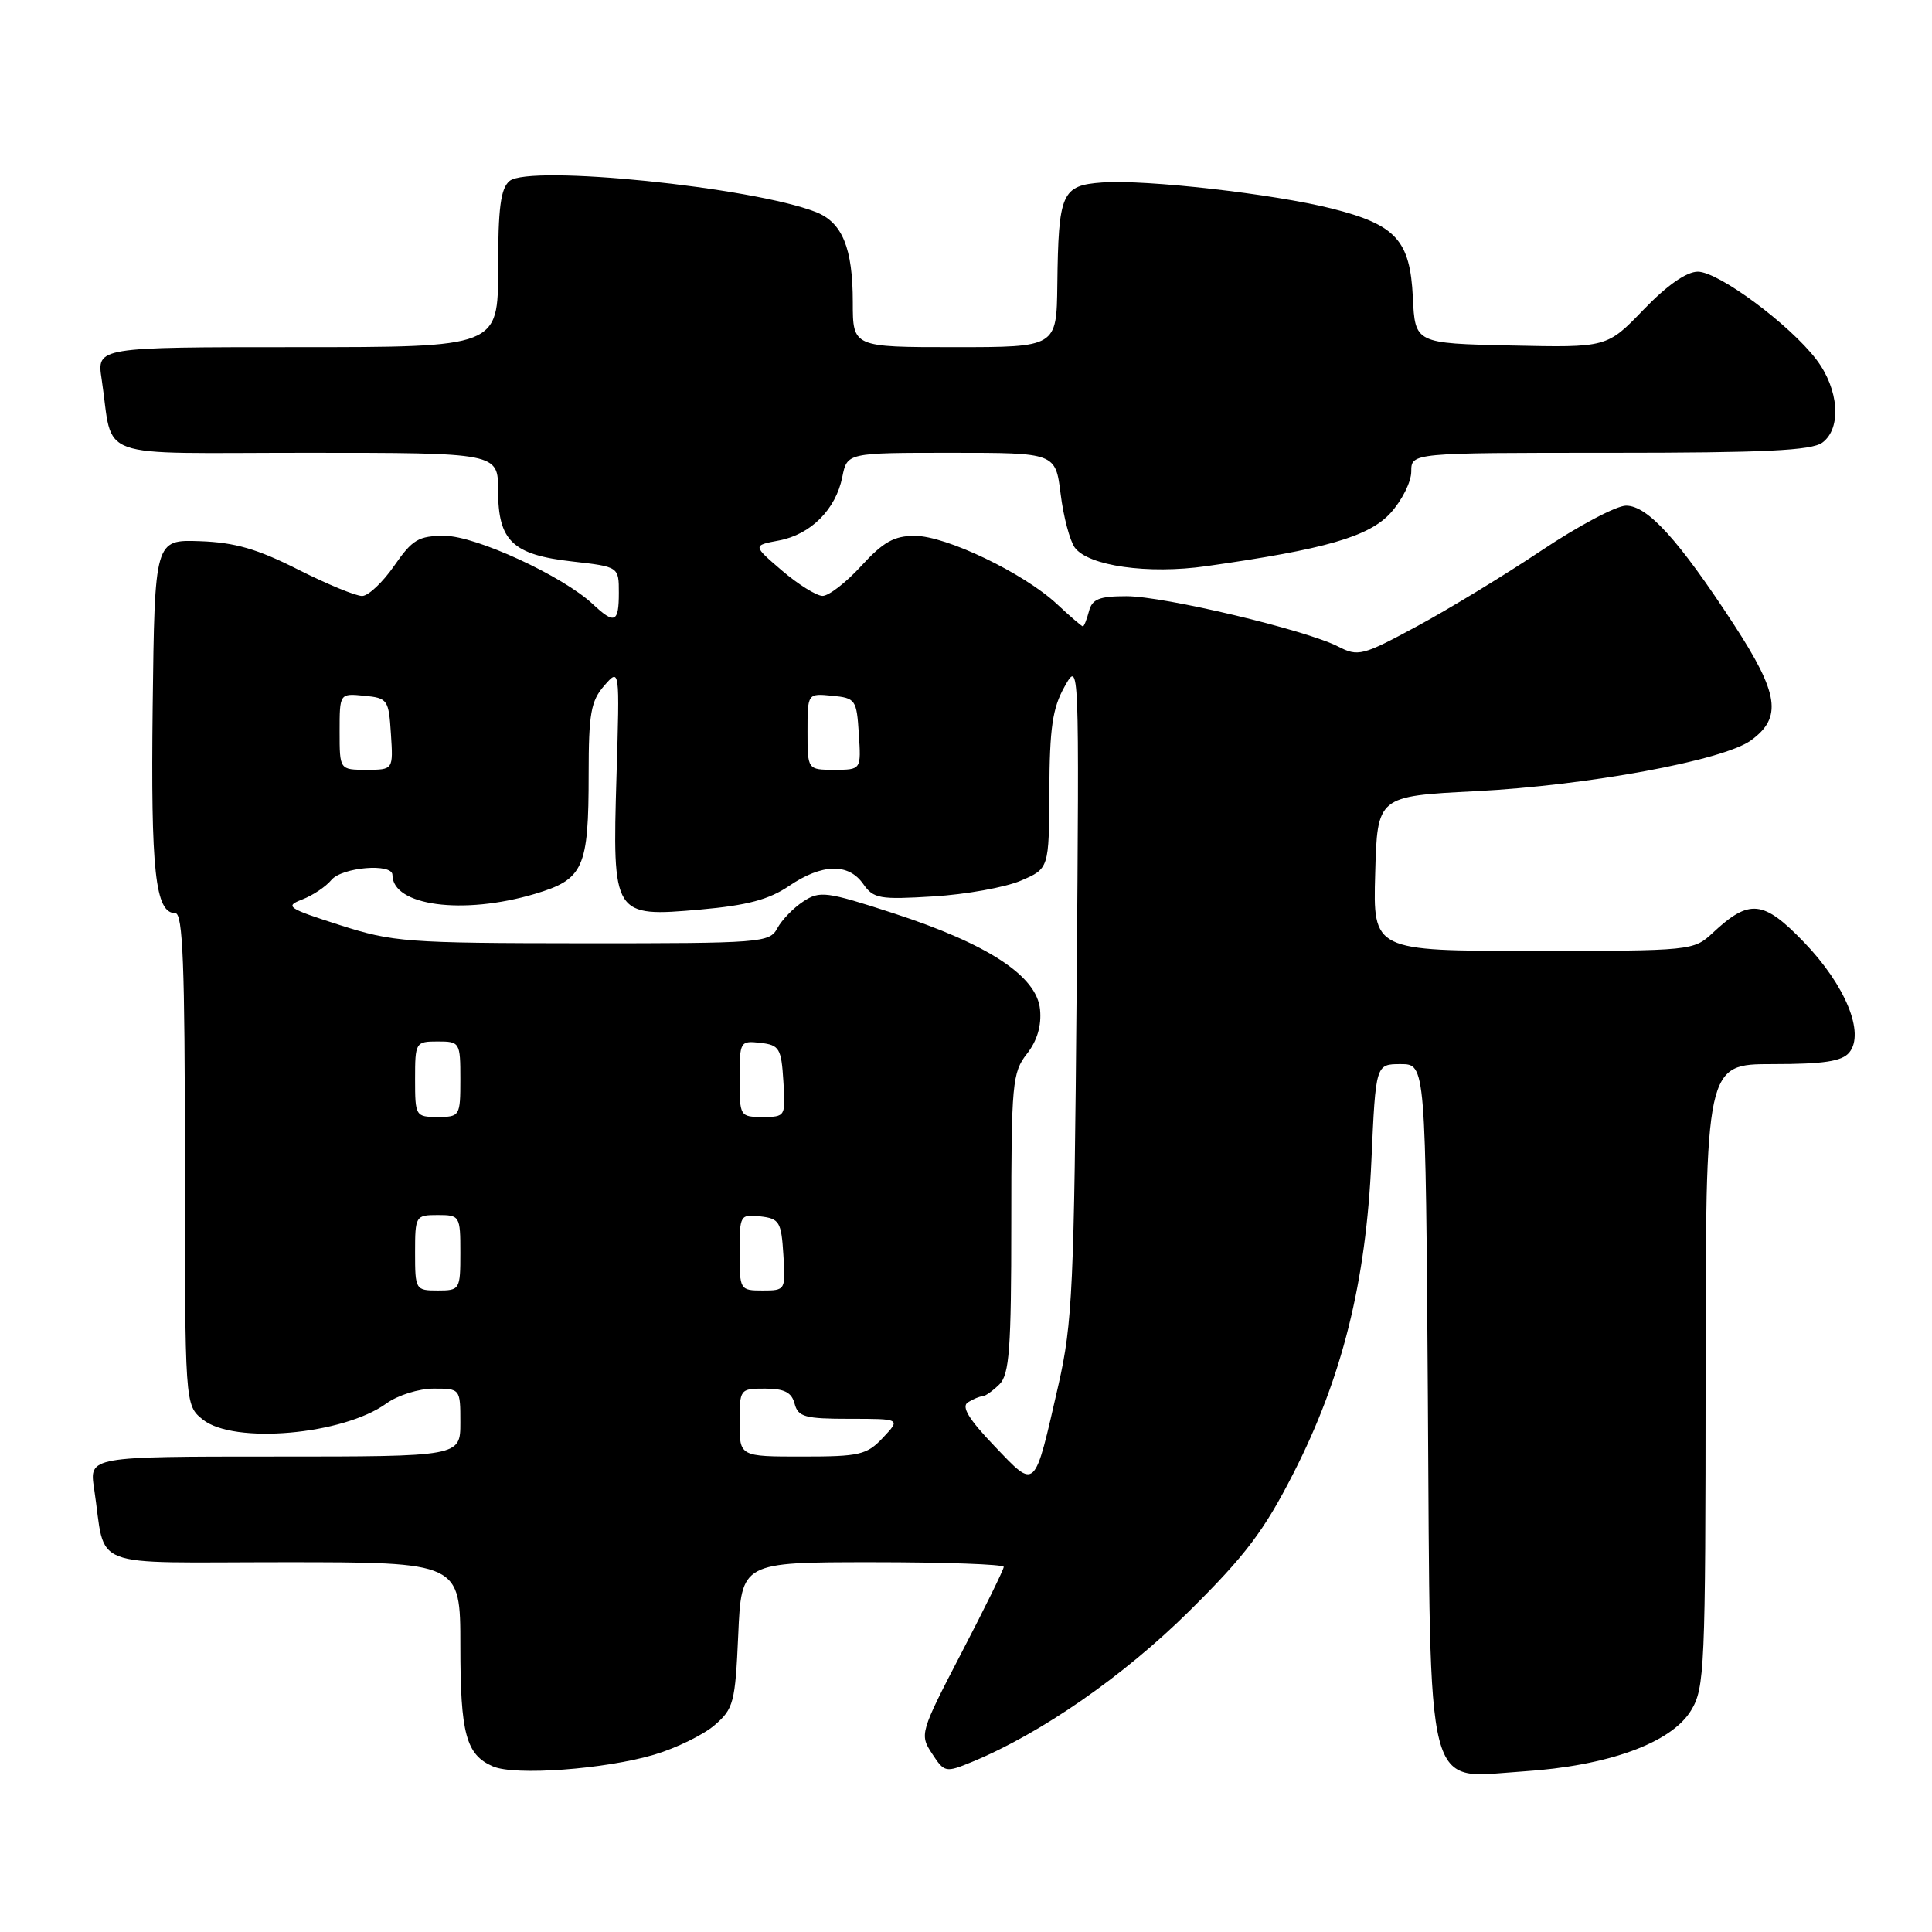 <?xml version="1.0" encoding="UTF-8" standalone="no"?>
<!DOCTYPE svg PUBLIC "-//W3C//DTD SVG 1.1//EN" "http://www.w3.org/Graphics/SVG/1.1/DTD/svg11.dtd" >
<svg xmlns="http://www.w3.org/2000/svg" xmlns:xlink="http://www.w3.org/1999/xlink" version="1.1" viewBox="0 0 256 256">
 <g >
 <path fill="currentColor"
d=" M 86.73 232.49 C 89.61 231.63 93.19 229.88 94.68 228.60 C 97.21 226.42 97.42 225.62 97.82 216.63 C 98.24 207.00 98.24 207.00 115.62 207.00 C 125.18 207.00 133.00 207.28 133.00 207.62 C 133.00 207.96 130.48 213.09 127.40 219.01 C 121.91 229.58 121.84 229.83 123.50 232.36 C 125.15 234.88 125.28 234.91 128.85 233.44 C 137.95 229.68 148.89 222.08 157.56 213.50 C 165.03 206.11 167.50 202.84 171.39 195.21 C 177.85 182.56 181.01 169.87 181.72 153.75 C 182.29 141.00 182.29 141.00 185.60 141.00 C 188.90 141.00 188.90 141.00 189.20 185.30 C 189.56 239.14 188.65 235.58 201.87 234.72 C 213.08 233.99 221.45 230.95 224.07 226.65 C 225.88 223.68 225.99 221.17 226.00 182.25 C 226.00 141.00 226.00 141.00 234.88 141.00 C 241.63 141.00 244.06 140.63 245.03 139.47 C 247.14 136.92 244.54 130.55 239.03 124.84 C 233.65 119.26 231.81 119.07 226.95 123.61 C 224.42 125.97 224.16 126.00 203.16 126.00 C 181.93 126.00 181.93 126.00 182.22 115.75 C 182.50 105.50 182.50 105.50 195.50 104.84 C 210.37 104.08 228.32 100.77 232.00 98.11 C 236.19 95.08 235.72 91.92 229.74 82.74 C 222.44 71.55 218.32 67.00 215.46 67.00 C 214.18 67.00 209.13 69.68 204.24 72.95 C 199.35 76.22 191.92 80.74 187.73 83.00 C 180.53 86.89 179.96 87.03 177.31 85.67 C 173.00 83.46 154.25 79.00 149.26 79.00 C 145.65 79.00 144.71 79.38 144.29 81.00 C 144.00 82.10 143.64 83.00 143.49 83.00 C 143.34 83.00 141.79 81.67 140.06 80.05 C 135.67 75.95 125.36 71.00 121.22 71.00 C 118.47 71.00 117.03 71.81 114.11 75.00 C 112.10 77.20 109.79 78.98 108.98 78.96 C 108.17 78.94 105.75 77.43 103.61 75.60 C 99.73 72.27 99.73 72.27 103.20 71.62 C 107.43 70.83 110.75 67.50 111.61 63.20 C 112.25 60.00 112.25 60.00 126.05 60.00 C 139.86 60.00 139.86 60.00 140.54 65.46 C 140.91 68.46 141.76 71.65 142.41 72.55 C 144.20 74.99 152.12 76.12 159.83 75.02 C 175.58 72.79 181.38 71.12 184.25 67.98 C 185.76 66.32 187.00 63.85 187.00 62.48 C 187.00 60.00 187.00 60.00 213.31 60.00 C 233.83 60.00 240.02 59.70 241.47 58.65 C 244.05 56.76 243.68 51.58 240.67 47.63 C 237.11 42.97 227.71 36.00 224.97 36.00 C 223.47 36.00 220.89 37.80 217.78 41.03 C 212.94 46.06 212.94 46.06 200.22 45.78 C 187.50 45.50 187.50 45.50 187.21 39.38 C 186.84 31.83 184.98 29.79 176.50 27.64 C 168.80 25.69 151.80 23.76 146.04 24.18 C 140.67 24.57 140.25 25.54 140.10 37.75 C 140.00 46.00 140.00 46.00 126.50 46.00 C 113.00 46.00 113.00 46.00 113.00 40.05 C 113.00 32.87 111.62 29.48 108.12 28.10 C 99.69 24.79 70.16 21.79 67.52 23.98 C 66.34 24.96 66.00 27.55 66.00 35.62 C 66.00 46.00 66.00 46.00 39.41 46.00 C 12.82 46.00 12.82 46.00 13.47 50.25 C 15.11 61.15 11.92 60.00 40.58 60.00 C 66.00 60.00 66.00 60.00 66.00 65.00 C 66.00 71.68 67.91 73.51 75.85 74.40 C 82.00 75.10 82.00 75.10 82.00 78.55 C 82.00 82.52 81.44 82.76 78.55 80.05 C 74.59 76.33 63.03 71.00 58.92 71.00 C 55.46 71.00 54.65 71.48 52.24 74.96 C 50.73 77.14 48.83 78.94 48.00 78.97 C 47.17 78.99 43.35 77.41 39.50 75.47 C 34.12 72.74 31.11 71.87 26.50 71.71 C 20.50 71.50 20.50 71.50 20.23 93.64 C 19.97 115.47 20.57 121.00 23.23 121.00 C 24.23 121.00 24.50 127.85 24.50 153.59 C 24.50 186.18 24.50 186.18 26.86 188.09 C 30.95 191.40 45.46 190.13 51.21 185.96 C 52.70 184.88 55.51 184.00 57.46 184.00 C 60.99 184.00 61.00 184.01 61.00 188.50 C 61.00 193.00 61.00 193.00 36.41 193.00 C 11.82 193.00 11.82 193.00 12.47 197.25 C 14.11 208.14 11.18 207.00 37.58 207.00 C 61.00 207.00 61.00 207.00 61.00 218.07 C 61.00 229.73 61.75 232.52 65.32 234.06 C 68.22 235.32 80.20 234.44 86.73 232.49 Z  M 131.75 191.59 C 128.35 188.04 127.36 186.39 128.25 185.82 C 128.94 185.39 129.81 185.02 130.18 185.02 C 130.55 185.01 131.56 184.29 132.43 183.43 C 133.75 182.11 134.00 178.72 134.00 162.06 C 134.00 143.58 134.14 142.10 136.06 139.65 C 137.43 137.91 138.02 135.91 137.81 133.76 C 137.39 129.33 130.92 125.09 118.38 121.01 C 109.49 118.12 108.63 118.01 106.44 119.45 C 105.14 120.30 103.59 121.90 103.00 123.00 C 101.97 124.92 100.91 125.00 77.21 124.99 C 53.88 124.97 52.08 124.84 45.00 122.57 C 38.10 120.36 37.70 120.09 40.04 119.19 C 41.44 118.65 43.18 117.49 43.91 116.60 C 45.33 114.90 52.00 114.35 52.00 115.93 C 52.00 120.03 61.34 121.28 70.86 118.45 C 77.34 116.52 78.00 115.06 78.00 102.55 C 78.00 94.56 78.30 92.88 80.06 90.86 C 82.12 88.50 82.12 88.50 81.69 102.81 C 81.14 121.41 81.22 121.54 92.82 120.52 C 99.01 119.97 101.90 119.20 104.56 117.39 C 108.93 114.43 112.42 114.34 114.38 117.13 C 115.74 119.08 116.55 119.22 123.69 118.78 C 127.98 118.52 133.19 117.58 135.25 116.70 C 139.00 115.10 139.00 115.10 139.04 104.80 C 139.08 96.47 139.46 93.83 141.05 91.00 C 143.01 87.50 143.01 87.50 142.66 131.00 C 142.33 170.52 142.11 175.32 140.25 183.50 C 137.00 197.70 137.32 197.41 131.75 191.59 Z  M 98.00 188.50 C 98.00 184.05 98.04 184.00 101.38 184.00 C 103.93 184.00 104.90 184.50 105.29 186.00 C 105.75 187.75 106.65 188.00 112.58 188.00 C 119.35 188.00 119.35 188.00 117.00 190.50 C 114.86 192.78 113.91 193.00 106.33 193.00 C 98.00 193.00 98.00 193.00 98.00 188.50 Z  M 55.00 166.00 C 55.00 161.11 55.07 161.00 58.00 161.00 C 60.93 161.00 61.00 161.11 61.00 166.00 C 61.00 170.89 60.93 171.00 58.00 171.00 C 55.07 171.00 55.00 170.89 55.00 166.00 Z  M 98.00 165.93 C 98.00 161.00 98.07 160.88 100.75 161.18 C 103.27 161.47 103.53 161.90 103.80 166.25 C 104.11 170.95 104.08 171.00 101.05 171.00 C 98.05 171.00 98.00 170.92 98.00 165.93 Z  M 55.00 143.00 C 55.00 138.11 55.07 138.00 58.00 138.00 C 60.93 138.00 61.00 138.11 61.00 143.00 C 61.00 147.89 60.93 148.00 58.00 148.00 C 55.07 148.00 55.00 147.89 55.00 143.00 Z  M 98.00 142.93 C 98.00 138.00 98.07 137.88 100.75 138.18 C 103.27 138.47 103.53 138.90 103.80 143.25 C 104.11 147.95 104.08 148.00 101.05 148.00 C 98.05 148.00 98.00 147.92 98.00 142.93 Z  M 45.00 96.94 C 45.00 91.87 45.00 91.87 48.25 92.19 C 51.37 92.49 51.51 92.70 51.80 97.25 C 52.11 102.00 52.11 102.00 48.55 102.00 C 45.00 102.00 45.00 102.00 45.00 96.94 Z  M 107.00 96.94 C 107.00 91.87 107.00 91.87 110.25 92.19 C 113.37 92.49 113.51 92.70 113.80 97.25 C 114.11 102.00 114.11 102.00 110.55 102.00 C 107.00 102.00 107.00 102.00 107.00 96.94 Z "/>
</g>
</svg>
